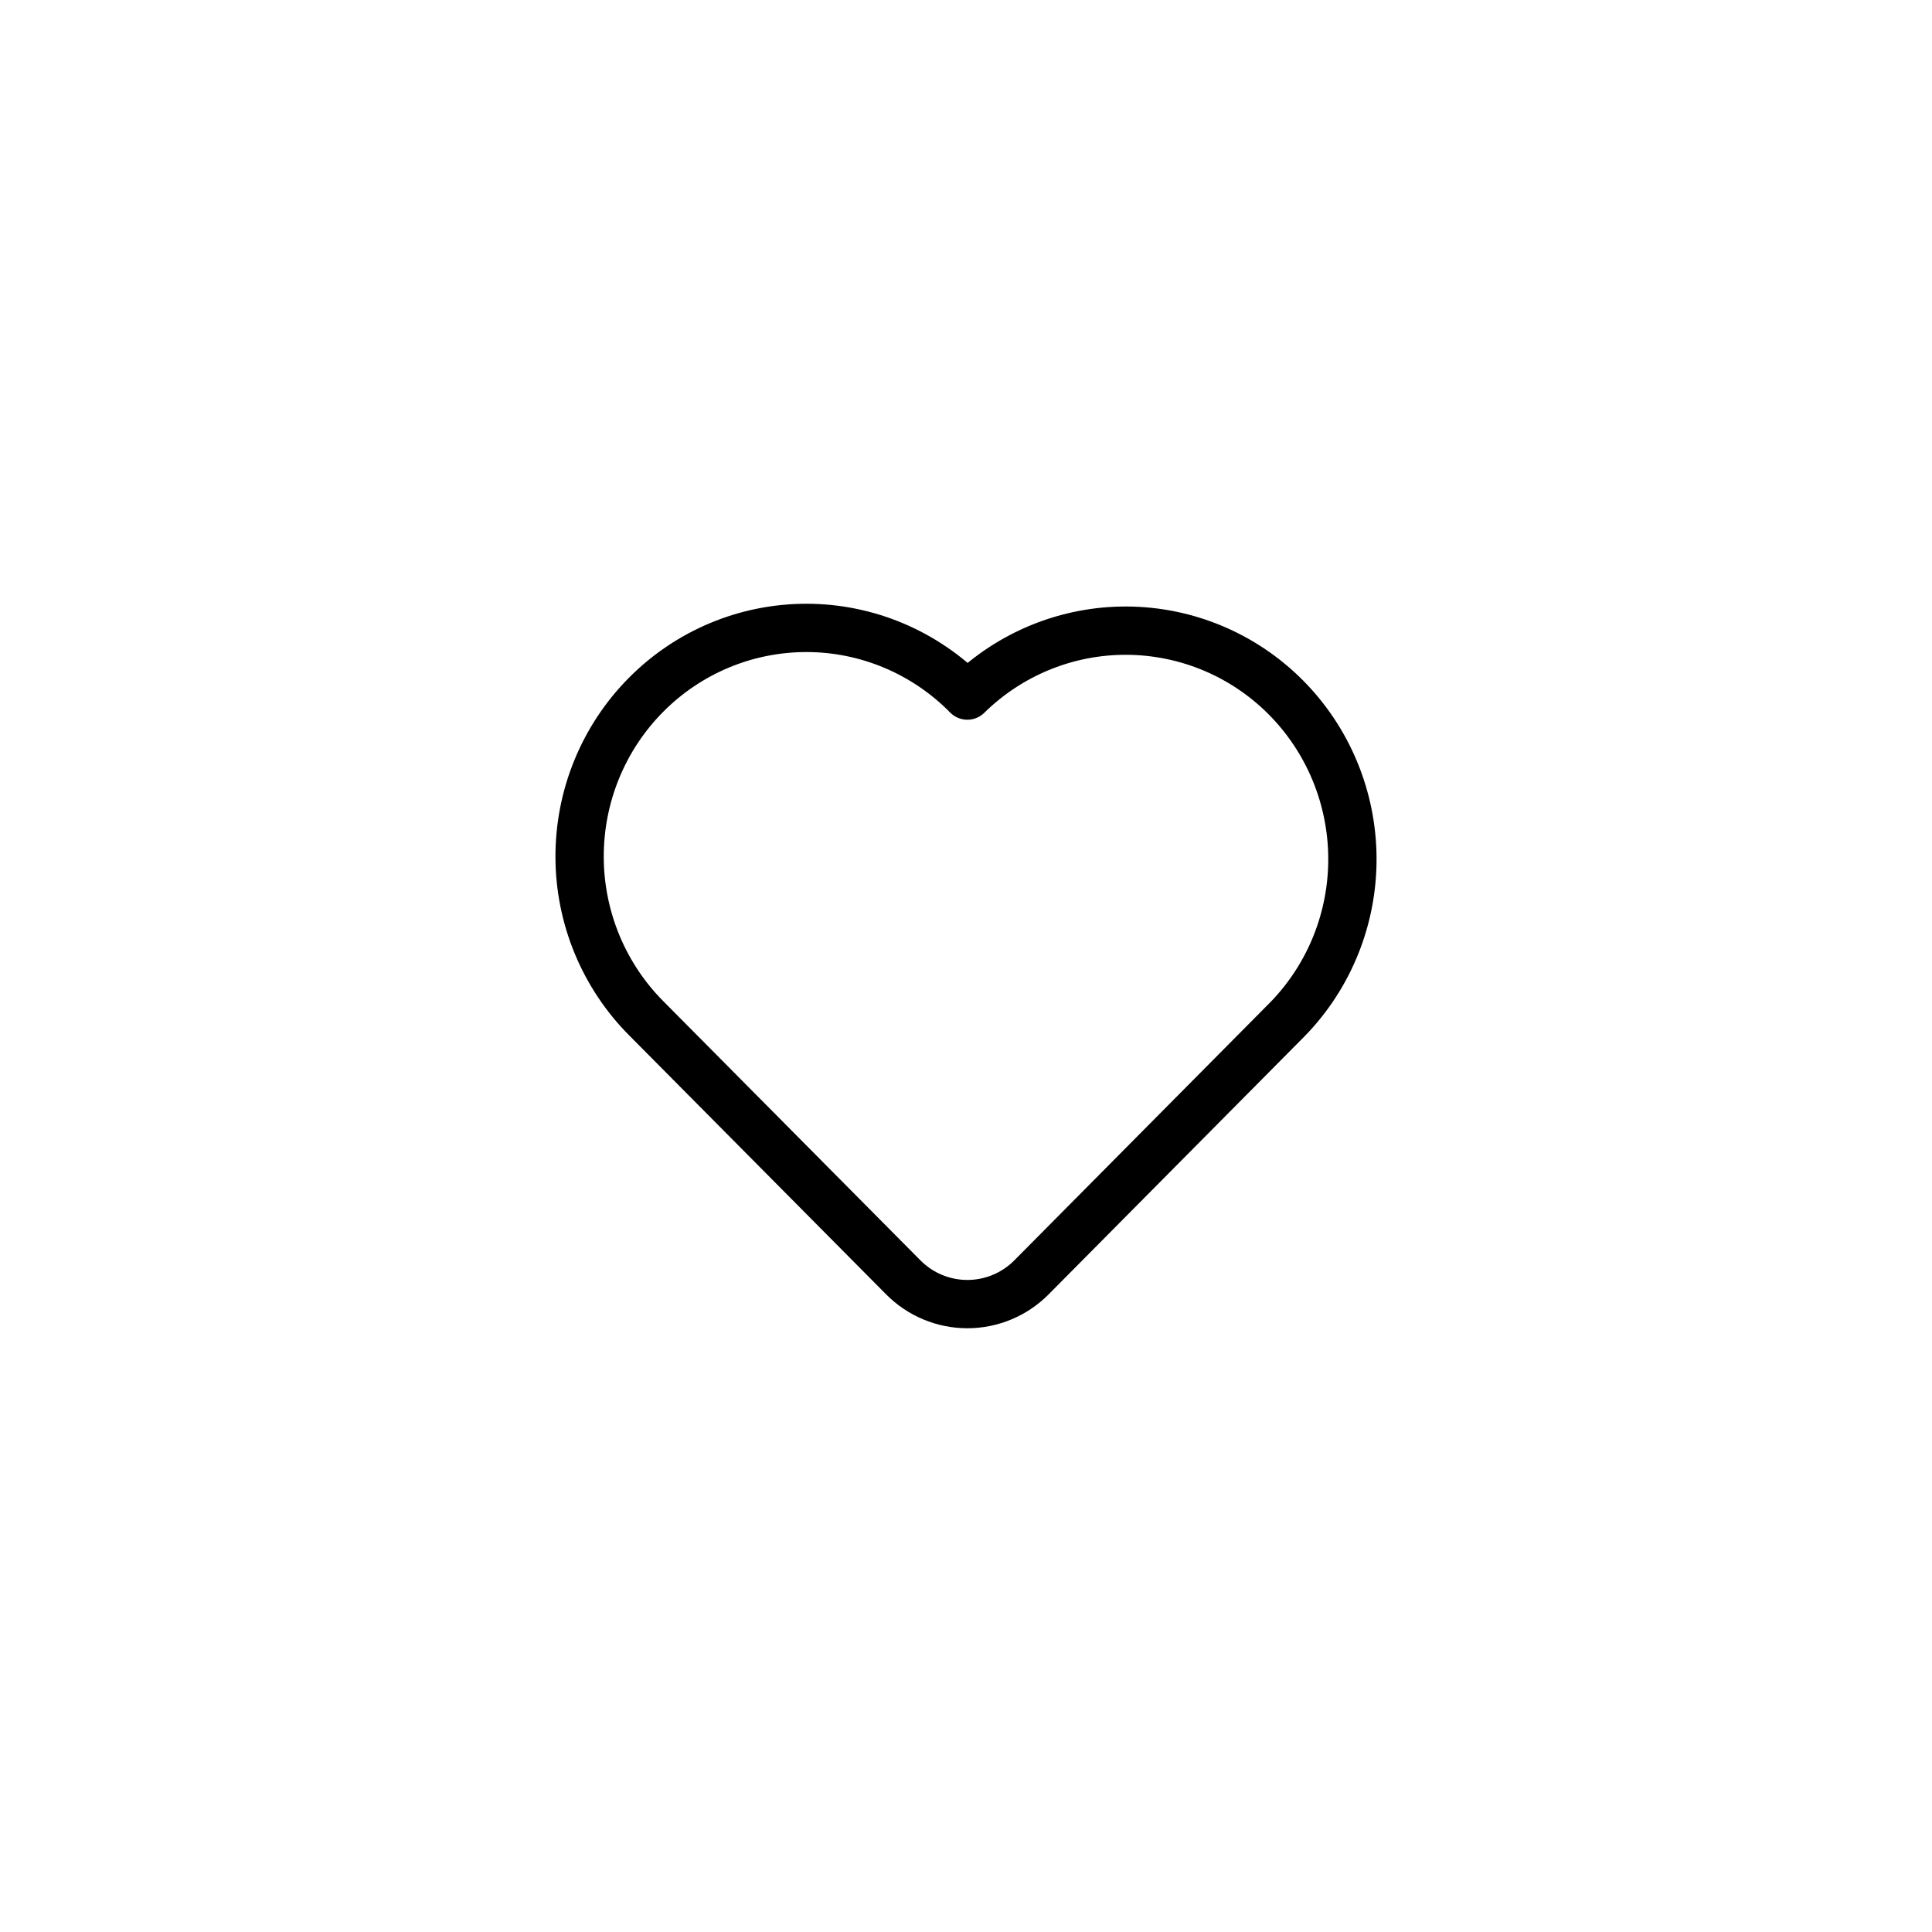 <svg width="40" height="40" viewBox="0 0 40 40" fill="none" xmlns="http://www.w3.org/2000/svg">
<g filter="url(#filter0_d_40002183_11784)">
<rect x="4" y="4" width="32" height="32" rx="16" fill="white" shape-rendering="crispEdges"/>
<path d="M26.667 21.091L21.356 26.446C21.004 26.801 20.526 27 20.028 27C19.53 27 19.053 26.801 18.701 26.446L13.389 21.092C12.95 20.654 12.602 20.132 12.363 19.557C12.125 18.982 12.001 18.365 12 17.742C11.999 17.119 12.119 16.502 12.355 15.926C12.591 15.35 12.938 14.826 13.375 14.386C13.812 13.945 14.331 13.596 14.903 13.358C15.474 13.12 16.086 12.999 16.705 13C17.323 13.001 17.935 13.126 18.505 13.366C19.075 13.607 19.593 13.958 20.028 14.401C20.912 13.532 22.1 13.049 23.335 13.057C24.57 13.065 25.752 13.562 26.625 14.442C27.498 15.322 27.992 16.514 28 17.758C28.008 19.003 27.529 20.2 26.667 21.091Z" stroke="black" stroke-linecap="round" stroke-linejoin="round"/>
</g>
<defs>
<filter id="filter0_d_40002183_11784" x="0" y="0" width="40" height="40" filterUnits="userSpaceOnUse" color-interpolation-filters="sRGB">
<feFlood flood-opacity="0" result="BackgroundImageFix"/>
<feColorMatrix in="SourceAlpha" type="matrix" values="0 0 0 0 0 0 0 0 0 0 0 0 0 0 0 0 0 0 127 0" result="hardAlpha"/>
<feOffset/>
<feGaussianBlur stdDeviation="2"/>
<feComposite in2="hardAlpha" operator="out"/>
<feColorMatrix type="matrix" values="0 0 0 0 0 0 0 0 0 0 0 0 0 0 0 0 0 0 0.25 0"/>
<feBlend mode="normal" in2="BackgroundImageFix" result="effect1_dropShadow_40002183_11784"/>
<feBlend mode="normal" in="SourceGraphic" in2="effect1_dropShadow_40002183_11784" result="shape"/>
</filter>
</defs>
</svg>
